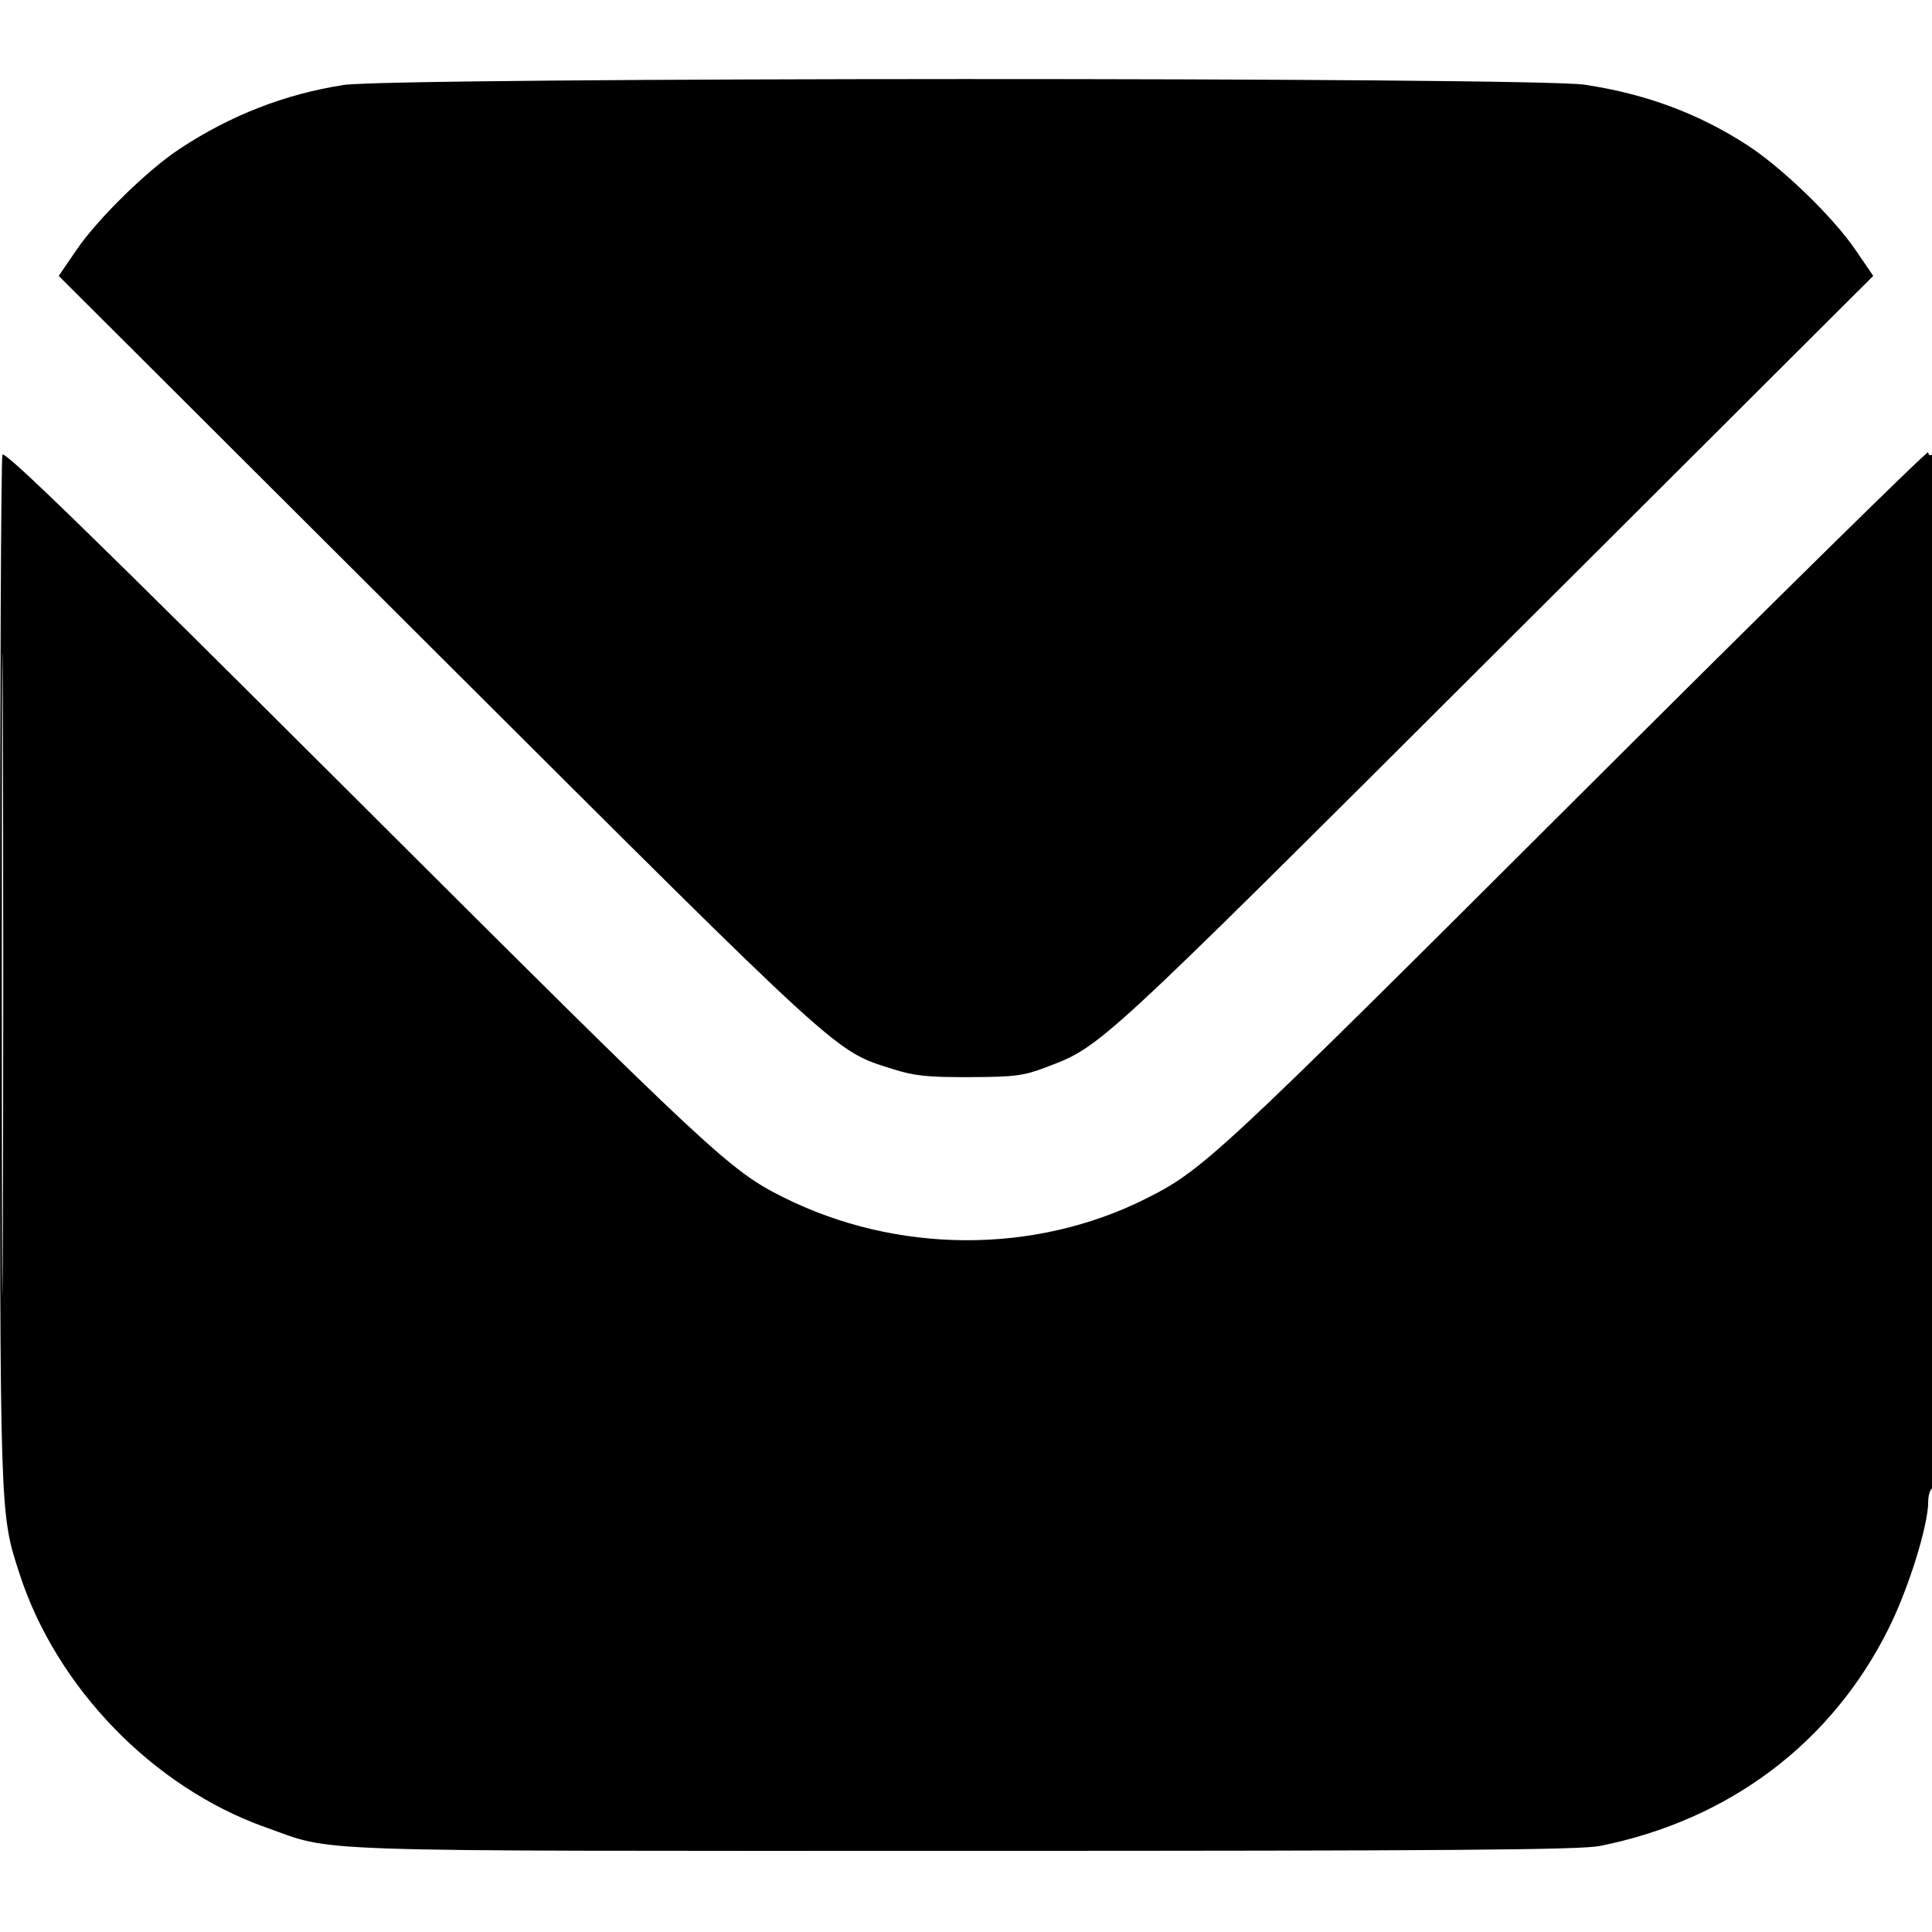 <svg xmlns="http://www.w3.org/2000/svg" width="512" height="512" viewBox="0 0 512 512" version="1.1">
	<path d="M 91 22.527 C 75.384 24.976, 61.023 30.586, 47.500 39.522 C 39.026 45.122, 25.915 57.972, 20.318 66.164 L 15.565 73.120 116.032 173.339 C 224.108 281.146, 221.103 278.404, 236.500 283.282 C 242.343 285.134, 245.730 285.491, 257 285.448 C 269.009 285.401, 271.245 285.111, 277.242 282.825 C 291.895 277.238, 290.396 278.620, 395.966 173.322 L 496.431 73.115 491.680 66.161 C 485.750 57.482, 472.225 44.399, 463.041 38.458 C 450.039 30.047, 436.236 24.914, 420 22.452 C 406.486 20.403, 104.106 20.471, 91 22.527 M 0.638 120.502 C 0.287 121.416, 0 183.043, 0 257.451 C 0 403.028, -0.071 400.839, 5.153 417 C 14.923 447.224, 40.601 473.699, 70.390 484.261 C 89.166 490.919, 76.731 490.500, 255.500 490.500 C 384.554 490.500, 418.822 490.235, 424 489.198 C 458.301 482.327, 485.461 461.855, 500.544 431.500 C 505.828 420.868, 511 404.261, 511 397.931 C 511 396.384, 511.450 394.840, 512 394.500 C 512.659 394.093, 513 347.137, 513 256.882 C 513 165.803, 512.665 120.089, 512 120.500 C 511.450 120.840, 511 120.541, 511 119.837 C 511 119.132, 469.037 160.418, 417.750 211.583 C 322.014 307.092, 318.765 310.111, 303.500 317.745 C 274.011 332.492, 237.546 332.303, 207.500 317.247 C 193.375 310.169, 188.805 305.905, 94.388 211.722 C 23.900 141.409, 1.120 119.244, 0.638 120.502 M 0.486 258 C 0.486 333.625, 0.605 364.563, 0.750 326.750 C 0.895 288.938, 0.895 227.063, 0.750 189.250 C 0.605 151.438, 0.486 182.375, 0.486 258" stroke="none" fill="black" fill-rule="evenodd"/>
</svg>